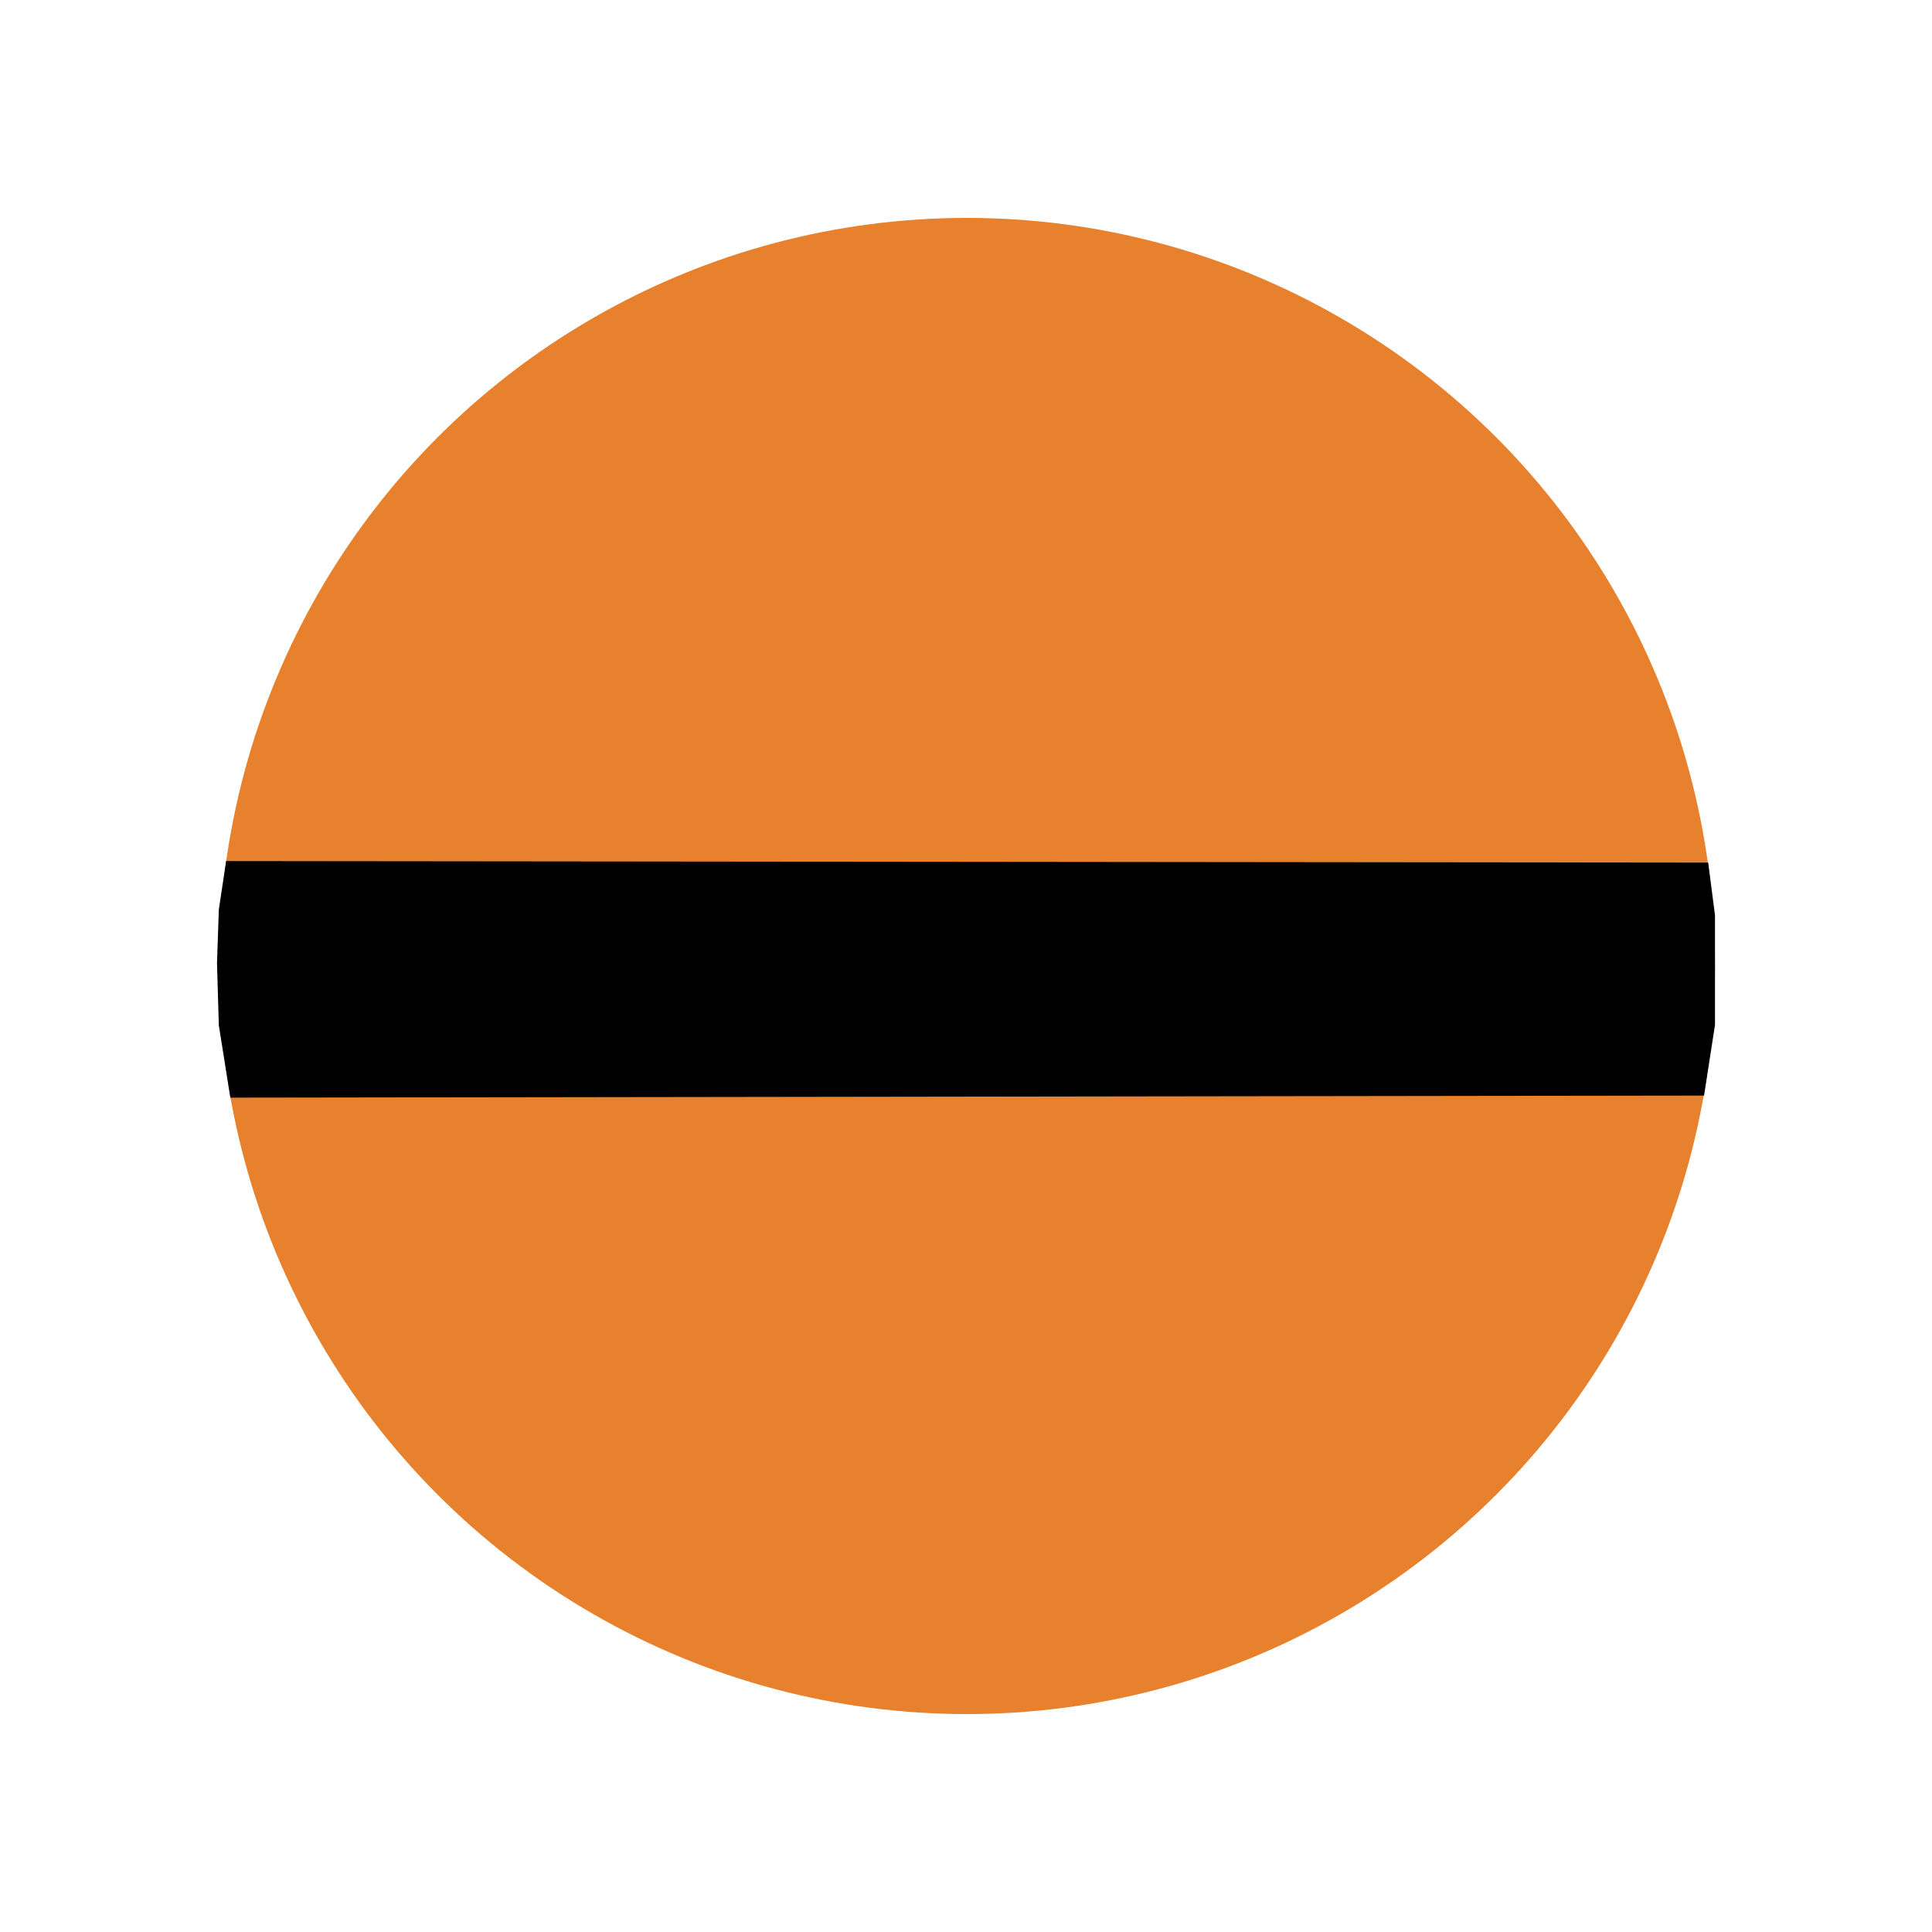 <svg id="Mars" xmlns="http://www.w3.org/2000/svg" viewBox="0 0 4096 4096"><defs><style>.cls-1{fill:#e8812d;}</style></defs><title>Mars_Aequator</title><circle class="cls-1" cx="2049.92" cy="2048" r="1586"/><polygon points="3612.71 2322.69 488.4 2327.08 463.93 2173.86 460.08 2042.15 463.92 1928.59 479.4 1825.55 3621.49 1828.79 3635.92 1940.3 3635.92 2048 3635.92 2172.98 3612.71 2322.69"/></svg>